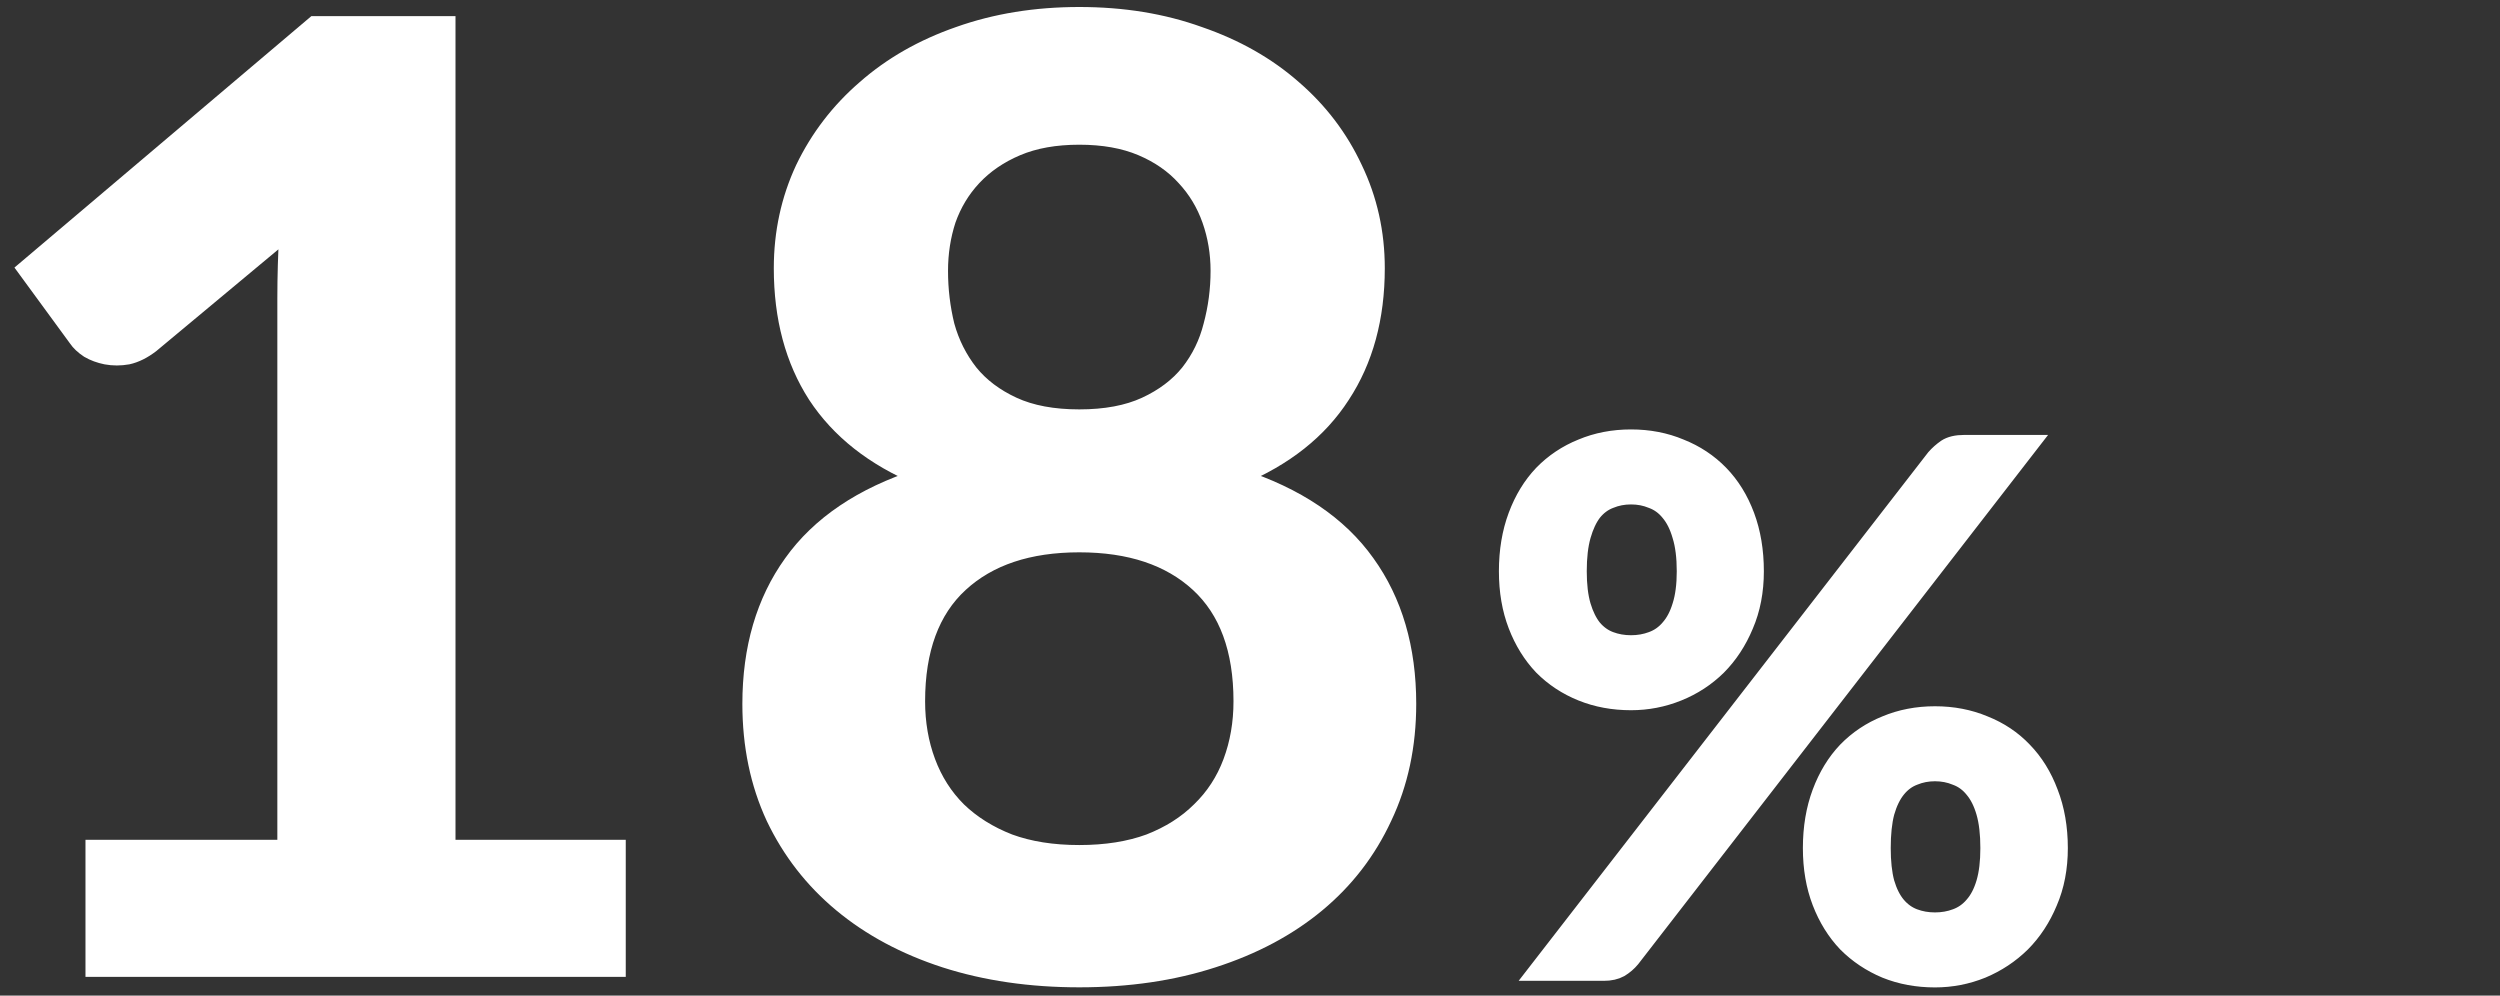<svg width="457" height="182" viewBox="0 0 457 182" fill="none" xmlns="http://www.w3.org/2000/svg">
<rect x="0" y="0" width="457" height="182" fill="#333333" stroke="none"/>
<mask id="mask0" mask-type="alpha" maskUnits="userSpaceOnUse" x="0" y="0" width="457" height="182">
<path d="M456.5 0H0.5V182H456.5V0Z" fill="white"/>
<path d="M112.888 155.02V177.076H17.126V155.02H52.199V54.519C52.199 50.545 52.318 46.452 52.558 42.24L27.66 62.984C26.223 64.097 24.787 64.812 23.351 65.13C21.994 65.368 20.677 65.368 19.4 65.13C18.203 64.891 17.126 64.494 16.169 63.938C15.211 63.302 14.493 62.626 14.014 61.911L4.677 49.154L57.466 4.448H81.765V155.02H112.888Z" fill="black"/>
<path d="M197.296 155.974C202.163 155.974 206.433 155.298 210.104 153.947C213.774 152.517 216.847 150.57 219.321 148.106C221.874 145.642 223.79 142.701 225.066 139.284C226.343 135.866 226.982 132.17 226.982 128.196C226.982 118.739 224.348 111.585 219.081 106.737C213.815 101.889 206.553 99.465 197.296 99.465C188.039 99.465 180.777 101.889 175.51 106.737C170.243 111.585 167.61 118.739 167.61 128.196C167.61 132.17 168.248 135.866 169.525 139.284C170.802 142.701 172.677 145.642 175.151 148.106C177.704 150.57 180.817 152.517 184.487 153.947C188.158 155.298 192.428 155.974 197.296 155.974ZM197.296 24.953C192.907 24.953 189.116 25.629 185.924 26.98C182.732 28.331 180.059 30.159 177.904 32.464C175.829 34.69 174.273 37.273 173.236 40.213C172.278 43.154 171.799 46.254 171.799 49.512C171.799 52.93 172.198 56.268 172.996 59.527C173.874 62.706 175.31 65.567 177.305 68.11C179.301 70.574 181.934 72.561 185.206 74.071C188.478 75.582 192.507 76.337 197.296 76.337C202.084 76.337 206.114 75.582 209.386 74.071C212.658 72.561 215.291 70.574 217.286 68.11C219.281 65.567 220.678 62.706 221.476 59.527C222.353 56.268 222.792 52.93 222.792 49.512C222.792 46.254 222.273 43.154 221.236 40.213C220.199 37.273 218.643 34.69 216.567 32.464C214.493 30.159 211.859 28.331 208.667 26.98C205.475 25.629 201.684 24.953 197.296 24.953ZM226.503 87.185C237.037 90.603 244.817 95.848 249.845 102.922C254.872 109.916 257.386 118.5 257.386 128.673C257.386 136.303 255.909 143.218 252.957 149.417C250.084 155.616 246.015 160.901 240.747 165.273C235.481 169.644 229.136 173.022 221.715 175.407C214.373 177.791 206.233 178.983 197.296 178.983C188.358 178.983 180.179 177.791 172.757 175.407C165.415 173.022 159.111 169.644 153.844 165.273C148.577 160.901 144.467 155.616 141.515 149.417C138.642 143.218 137.205 136.303 137.205 128.673C137.205 118.5 139.719 109.916 144.746 102.922C149.774 95.848 157.555 90.603 168.089 87.185C159.709 83.688 153.405 78.721 149.175 72.283C145.026 65.845 142.951 58.096 142.951 49.035C142.951 42.518 144.268 36.438 146.901 30.795C149.615 25.152 153.365 20.264 158.153 16.131C162.941 11.919 168.647 8.66 175.271 6.355C181.974 3.971 189.315 2.779 197.296 2.779C205.276 2.779 212.578 3.971 219.201 6.355C225.905 8.66 231.65 11.919 236.438 16.131C241.226 20.264 244.937 25.152 247.571 30.795C250.284 36.438 251.64 42.518 251.64 49.035C251.64 58.096 249.525 65.845 245.296 72.283C241.146 78.721 234.882 83.688 226.503 87.185Z" fill="black"/>
<path d="M355.919 46.413C355.919 52.93 354.802 58.811 352.567 64.057C350.413 69.302 347.5 73.793 343.829 77.529C340.158 81.185 335.889 84.006 331.021 85.993C326.153 87.98 321.086 88.973 315.819 88.973C310.073 88.973 304.767 87.98 299.898 85.993C295.031 84.006 290.801 81.185 287.211 77.529C283.699 73.793 280.946 69.302 278.951 64.057C276.956 58.811 275.958 52.93 275.958 46.413C275.958 39.736 276.956 33.696 278.951 28.291C280.946 22.887 283.699 18.317 287.211 14.581C290.801 10.846 295.031 7.985 299.898 5.998C304.767 3.931 310.073 2.898 315.819 2.898C321.564 2.898 326.871 3.931 331.739 5.998C336.687 7.985 340.957 10.846 344.547 14.581C348.138 18.317 350.931 22.887 352.927 28.291C354.921 33.696 355.919 39.736 355.919 46.413ZM333.176 46.413C333.176 41.803 332.697 37.948 331.739 34.848C330.861 31.749 329.625 29.245 328.028 27.338C326.512 25.43 324.677 24.079 322.522 23.284C320.448 22.41 318.213 21.973 315.819 21.973C313.425 21.973 311.191 22.41 309.116 23.284C307.041 24.079 305.245 25.43 303.729 27.338C302.293 29.245 301.136 31.749 300.258 34.848C299.38 37.948 298.941 41.803 298.941 46.413C298.941 50.863 299.38 54.599 300.258 57.619C301.136 60.56 302.293 62.944 303.729 64.772C305.245 66.6 307.041 67.912 309.116 68.706C311.191 69.501 313.425 69.898 315.819 69.898C318.213 69.898 320.448 69.501 322.522 68.706C324.677 67.912 326.512 66.6 328.028 64.772C329.625 62.944 330.861 60.56 331.739 57.619C332.697 54.599 333.176 50.863 333.176 46.413ZM413.495 9.336C414.533 8.144 415.73 7.071 417.086 6.117C418.523 5.163 420.518 4.686 423.071 4.686H444.618L316.058 172.665C315.021 173.936 313.784 175.009 312.348 175.884C310.911 176.678 309.156 177.076 307.081 177.076H285.056L413.495 9.336ZM453.715 136.541C453.715 143.058 452.598 148.94 450.364 154.185C448.209 159.431 445.296 163.922 441.625 167.658C437.954 171.314 433.685 174.175 428.818 176.241C423.949 178.228 418.882 179.221 413.615 179.221C407.869 179.221 402.562 178.228 397.695 176.241C392.827 174.175 388.598 171.314 385.007 167.658C381.495 163.922 378.742 159.431 376.747 154.185C374.752 148.94 373.754 143.058 373.754 136.541C373.754 129.865 374.752 123.825 376.747 118.42C378.742 113.016 381.495 108.446 385.007 104.71C388.598 100.975 392.827 98.113 397.695 96.127C402.562 94.06 407.869 93.027 413.615 93.027C419.361 93.027 424.668 94.06 429.535 96.127C434.483 98.113 438.712 100.975 442.224 104.71C445.815 108.446 448.608 113.016 450.603 118.42C452.678 123.825 453.715 129.865 453.715 136.541ZM430.852 136.541C430.852 131.931 430.413 128.077 429.535 124.977C428.657 121.878 427.421 119.374 425.825 117.467C424.308 115.559 422.473 114.208 420.319 113.413C418.244 112.539 416.009 112.102 413.615 112.102C411.221 112.102 408.987 112.539 406.912 113.413C404.837 114.208 403.041 115.559 401.525 117.467C400.009 119.374 398.812 121.878 397.934 124.977C397.136 128.077 396.737 131.931 396.737 136.541C396.737 140.992 397.136 144.728 397.934 147.748C398.812 150.768 400.009 153.192 401.525 155.02C403.041 156.848 404.837 158.16 406.912 158.954C408.987 159.749 411.221 160.147 413.615 160.147C416.009 160.147 418.244 159.749 420.319 158.954C422.473 158.16 424.308 156.848 425.825 155.02C427.421 153.192 428.657 150.768 429.535 147.748C430.413 144.728 430.852 140.992 430.852 136.541Z" fill="black"/>
</mask>
<g mask="url(#mask0)">
<path d="M112.888 155.02V177.076H17.126V155.02H52.199V54.519C52.199 50.545 52.318 46.452 52.558 42.24L27.66 62.984C26.223 64.097 24.787 64.812 23.351 65.13C21.994 65.368 20.677 65.368 19.4 65.13C18.203 64.891 17.126 64.494 16.169 63.938C15.211 63.302 14.493 62.626 14.014 61.911L4.677 49.154L57.466 4.448H81.765V155.02H112.888Z" fill="white" stroke="white" stroke-width="3"/>
<path d="M197.296 155.974C202.163 155.974 206.433 155.298 210.104 153.947C213.774 152.517 216.847 150.57 219.321 148.106C221.874 145.642 223.79 142.701 225.066 139.284C226.343 135.866 226.982 132.17 226.982 128.196C226.982 118.739 224.348 111.585 219.081 106.737C213.815 101.889 206.553 99.465 197.296 99.465C188.039 99.465 180.777 101.889 175.51 106.737C170.243 111.585 167.61 118.739 167.61 128.196C167.61 132.17 168.248 135.866 169.525 139.284C170.802 142.701 172.677 145.642 175.151 148.106C177.704 150.57 180.817 152.517 184.487 153.947C188.158 155.298 192.428 155.974 197.296 155.974ZM197.296 24.953C192.907 24.953 189.116 25.629 185.924 26.98C182.732 28.331 180.059 30.159 177.904 32.464C175.829 34.69 174.273 37.273 173.236 40.213C172.278 43.154 171.799 46.254 171.799 49.512C171.799 52.93 172.198 56.268 172.996 59.527C173.874 62.706 175.31 65.567 177.305 68.11C179.301 70.574 181.934 72.561 185.206 74.071C188.478 75.582 192.507 76.337 197.296 76.337C202.084 76.337 206.114 75.582 209.386 74.071C212.658 72.561 215.291 70.574 217.286 68.11C219.281 65.567 220.678 62.706 221.476 59.527C222.353 56.268 222.792 52.93 222.792 49.512C222.792 46.254 222.273 43.154 221.236 40.213C220.199 37.273 218.643 34.69 216.567 32.464C214.493 30.159 211.859 28.331 208.667 26.98C205.475 25.629 201.684 24.953 197.296 24.953ZM226.503 87.185C237.037 90.603 244.817 95.848 249.845 102.922C254.872 109.916 257.386 118.5 257.386 128.673C257.386 136.303 255.909 143.218 252.957 149.417C250.084 155.616 246.015 160.901 240.747 165.273C235.481 169.644 229.136 173.022 221.715 175.407C214.373 177.791 206.233 178.983 197.296 178.983C188.358 178.983 180.179 177.791 172.757 175.407C165.415 173.022 159.111 169.644 153.844 165.273C148.577 160.901 144.467 155.616 141.515 149.417C138.642 143.218 137.205 136.303 137.205 128.673C137.205 118.5 139.719 109.916 144.746 102.922C149.774 95.848 157.555 90.603 168.089 87.185C159.709 83.688 153.405 78.721 149.175 72.283C145.026 65.845 142.951 58.096 142.951 49.035C142.951 42.518 144.268 36.438 146.901 30.795C149.615 25.152 153.365 20.264 158.153 16.131C162.941 11.919 168.647 8.66 175.271 6.355C181.974 3.971 189.315 2.779 197.296 2.779C205.276 2.779 212.578 3.971 219.201 6.355C225.905 8.66 231.65 11.919 236.438 16.131C241.226 20.264 244.937 25.152 247.571 30.795C250.284 36.438 251.64 42.518 251.64 49.035C251.64 58.096 249.525 65.845 245.296 72.283C241.146 78.721 234.882 83.688 226.503 87.185Z" fill="white" stroke="white" stroke-width="3"/>
<path d="M320.933 104.432C320.933 108.091 320.298 111.394 319.029 114.339C317.804 117.284 316.149 119.805 314.064 121.903C311.978 123.955 309.552 125.54 306.786 126.655C304.02 127.771 301.141 128.328 298.148 128.328C294.884 128.328 291.869 127.771 289.103 126.655C286.337 125.54 283.934 123.955 281.894 121.903C279.898 119.805 278.334 117.284 277.201 114.339C276.067 111.394 275.5 108.091 275.5 104.432C275.5 100.684 276.067 97.292 277.201 94.258C278.334 91.223 279.898 88.657 281.894 86.56C283.934 84.463 286.337 82.856 289.103 81.74C291.869 80.58 294.884 80 298.148 80C301.413 80 304.428 80.58 307.194 81.74C310.006 82.856 312.432 84.463 314.472 86.56C316.512 88.657 318.099 91.223 319.233 94.258C320.366 97.292 320.933 100.684 320.933 104.432ZM308.011 104.432C308.011 101.844 307.739 99.68 307.194 97.939C306.695 96.199 305.993 94.793 305.086 93.722C304.224 92.651 303.182 91.892 301.957 91.446C300.779 90.955 299.509 90.71 298.148 90.71C296.789 90.71 295.519 90.955 294.34 91.446C293.161 91.892 292.141 92.651 291.279 93.722C290.463 94.793 289.806 96.199 289.307 97.939C288.808 99.68 288.559 101.844 288.559 104.432C288.559 106.931 288.808 109.028 289.307 110.724C289.806 112.375 290.463 113.714 291.279 114.74C292.141 115.767 293.161 116.503 294.34 116.949C295.519 117.396 296.789 117.619 298.148 117.619C299.509 117.619 300.779 117.396 301.957 116.949C303.182 116.503 304.224 115.767 305.086 114.74C305.993 113.714 306.695 112.375 307.194 110.724C307.739 109.028 308.011 106.931 308.011 104.432ZM353.647 83.615C354.237 82.945 354.917 82.343 355.688 81.807C356.504 81.272 357.637 81.004 359.088 81.004H371.331L298.285 175.319C297.695 176.032 296.992 176.635 296.176 177.126C295.36 177.572 294.363 177.795 293.184 177.795H280.669L353.647 83.615ZM376.5 155.036C376.5 158.696 375.865 161.998 374.596 164.943C373.371 167.889 371.716 170.41 369.631 172.507C367.545 174.56 365.119 176.166 362.353 177.326C359.587 178.442 356.708 179 353.715 179C350.451 179 347.435 178.442 344.67 177.326C341.904 176.166 339.501 174.56 337.461 172.507C335.465 170.41 333.901 167.889 332.768 164.943C331.634 161.998 331.067 158.696 331.067 155.036C331.067 151.288 331.634 147.896 332.768 144.862C333.901 141.828 335.465 139.262 337.461 137.164C339.501 135.067 341.904 133.46 344.67 132.345C347.435 131.185 350.451 130.605 353.715 130.605C356.98 130.605 359.995 131.185 362.761 132.345C365.573 133.46 367.976 135.067 369.971 137.164C372.011 139.262 373.598 141.828 374.732 144.862C375.911 147.896 376.5 151.288 376.5 155.036ZM363.509 155.036C363.509 152.448 363.26 150.284 362.761 148.544C362.262 146.803 361.56 145.398 360.653 144.327C359.791 143.256 358.749 142.497 357.524 142.051C356.346 141.56 355.076 141.314 353.715 141.314C352.355 141.314 351.086 141.56 349.907 142.051C348.728 142.497 347.708 143.256 346.846 144.327C345.985 145.398 345.305 146.803 344.806 148.544C344.352 150.284 344.126 152.448 344.126 155.036C344.126 157.536 344.352 159.633 344.806 161.329C345.305 163.024 345.985 164.385 346.846 165.412C347.708 166.438 348.728 167.174 349.907 167.621C351.086 168.067 352.355 168.29 353.715 168.29C355.076 168.29 356.346 168.067 357.524 167.621C358.749 167.174 359.791 166.438 360.653 165.412C361.56 164.385 362.262 163.024 362.761 161.329C363.26 159.633 363.509 157.536 363.509 155.036Z" fill="white" stroke="white" stroke-width="3"/>
</g>
</svg>
